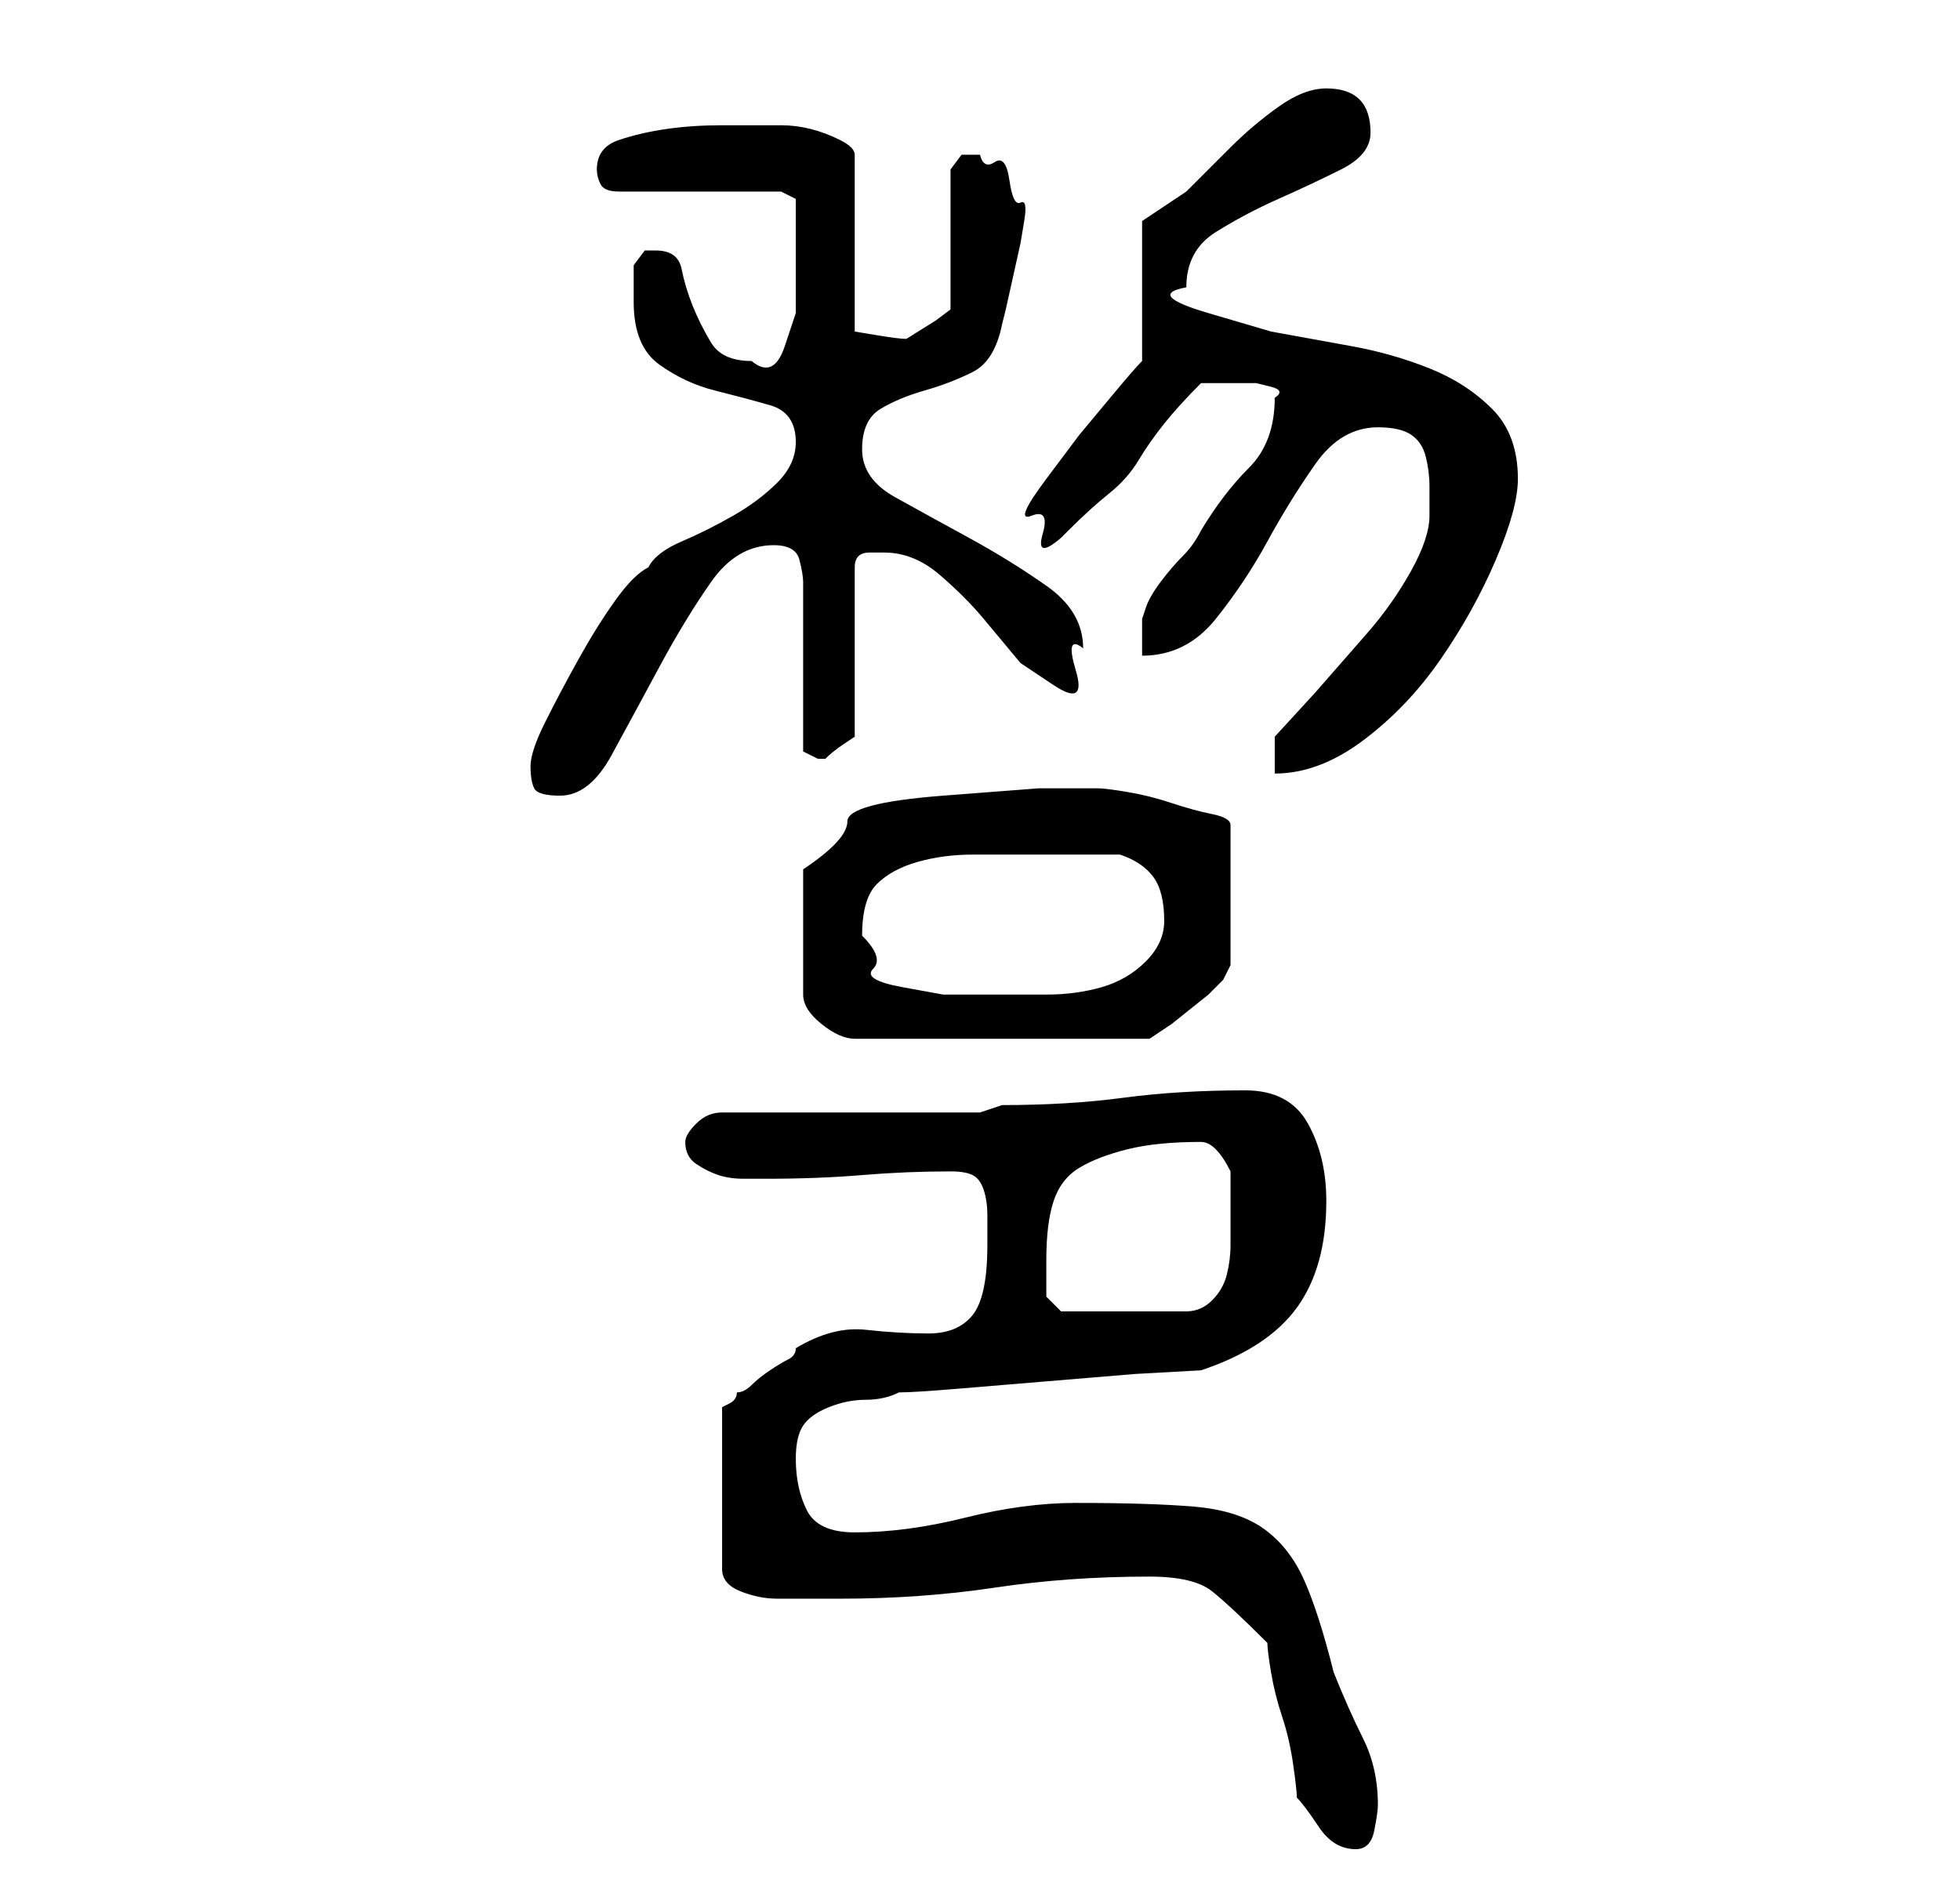 <?xml version="1.0" standalone="no"?>
<!DOCTYPE svg PUBLIC "-//W3C//DTD SVG 1.1//EN" "http://www.w3.org/Graphics/SVG/1.1/DTD/svg11.dtd" >
<svg xmlns="http://www.w3.org/2000/svg" xmlns:xlink="http://www.w3.org/1999/xlink" version="1.1" viewBox="-10 0 266 256">
   <path fill="currentColor"
d="M162 223q0 1 0.5 4t1.5 6t1.5 6.5t0.5 4.5q1 1 3 4t5 3q2 0 2.5 -2.5t0.5 -3.5q0 -5 -2 -9t-4 -9q-2 -8 -4 -12.5t-5.5 -7t-9.5 -3t-16 -0.5q-7 0 -15 2t-15 2q-5 0 -6.5 -3t-1.5 -7q0 -3 1 -4.5t3.5 -2.5t5 -1t4.5 -1q2 0 8 -0.5l12 -1l12 -1t9 -0.5q9 -3 13 -8.5
t4 -14.5q0 -6 -2.5 -10.5t-8.5 -4.5q-9 0 -16.5 1t-16.5 1l-3 1h-35q-2 0 -3.5 1.5t-1.5 2.5q0 2 1.5 3t3 1.5t3.5 0.5h3q7 0 13 -0.5t12 -0.5q2 0 3 0.5t1.5 2t0.5 3.5v4q0 7 -2 9.5t-6 2.5t-8.5 -0.5t-9.5 2.5q0 1 -1 1.5t-2.5 1.5t-2.5 2t-2 1q0 1 -1 1.5l-1 0.5v22
q0 2 2.5 3t5 1h5.5h3q11 0 21 -1.5t21 -1.5q6 0 8.5 2t7.5 7zM132 171q0 -5 1 -8t3.5 -4.5t6.5 -2.5t10 -1q1 0 2 1t2 3v6v4q0 2 -0.5 4t-2 3.5t-3.5 1.5h-17l-2 -2v-2v-3zM139 107h-8t-13 1t-13 3.5t-6 6.5v17q0 2 2.5 4t4.5 2h40l3 -2t5 -4l2 -2t1 -2v-19q0 -1 -2.5 -1.5
t-5.5 -1.5t-6 -1.5t-4 -0.5zM107 127q0 -5 2 -7t5.5 -3t7.5 -1h8h2.5h3.5h3h3q3 1 4.5 3t1.5 6q0 3 -2.5 5.5t-6 3.5t-7.5 1h-8h-6t-5.5 -1t-4 -2.5t-1.5 -4.5zM62 104q0 2 0.5 3t3.5 1q4 0 7 -5.5t6.5 -12t7 -11.5t8.5 -5q3 0 3.5 2t0.5 3v23l1 0.5l1 0.5h1v0q1 -1 2.5 -2
l1.5 -1v-23q0 -2 2 -2h2q4 0 7.5 3t6 6l5 6t4.5 3t3 -2t1 -3q0 -5 -5 -8.5t-10.5 -6.5t-10 -5.5t-4.5 -6.5t2.5 -5.5t6 -2.5t6.5 -2.5t4 -6.5l0.5 -2t1 -4.5t1 -4.5t0.5 -3t-0.5 -2.5t-1.5 -3t-2 -2.5t-2 -1h-2.5t-1.5 2v19l-2 1.5t-4 2.5q-1 0 -4 -0.5l-3 -0.5v-24
q0 -1 -2 -2t-4 -1.5t-4 -0.5h-3h-5q-4 0 -7.5 0.5t-6.5 1.5t-3 4q0 1 0.5 2t2.5 1h22l2 1v2.5v3.5v4v5.5t-1.5 4.5t-4.5 2q-4 0 -5.5 -2.5t-2.5 -5t-1.5 -5t-3.5 -2.5h-1.5t-1.5 2v2v3q0 6 3.5 8.5t7.5 3.5t7.5 2t3.5 5q0 3 -2.5 5.5t-6 4.5t-7 3.5t-4.5 3.5q-2 1 -4.5 4.5
t-5 8t-4.5 8.5t-2 6zM163 100v5q6 0 12 -4.5t10.5 -11t7.5 -13.5t3 -11q0 -6 -3.5 -9.5t-8.5 -5.5t-10.5 -3l-11 -2t-8.5 -2.5t-3 -3.5q0 -5 4 -7.5t8.5 -4.5t8.5 -4t4 -5t-1.5 -4.5t-4.5 -1.5t-6.5 2.5t-6.5 5.5l-6 6t-6 4v19q-1 1 -3.5 4l-5 6t-4.5 6t-2 5t1.5 2.5
t2.5 0.5l0.5 -0.5l0.5 -0.5q3 -3 5.5 -5t4 -4.5t3.5 -5t5 -5.5h3h2h2.5t2 0.5t0.5 1.5q0 6 -3.5 9.5t-6.5 8.5q-1 2 -2.5 3.5t-3 3.5t-2 3.5l-0.5 1.5v5q6 0 10 -5t7 -10.5t6.5 -10.5t8.5 -5q3 0 4.5 1t2 3t0.5 4v4q0 3 -2.5 7.5t-6 8.5l-7 8t-5.5 6z" />
</svg>
